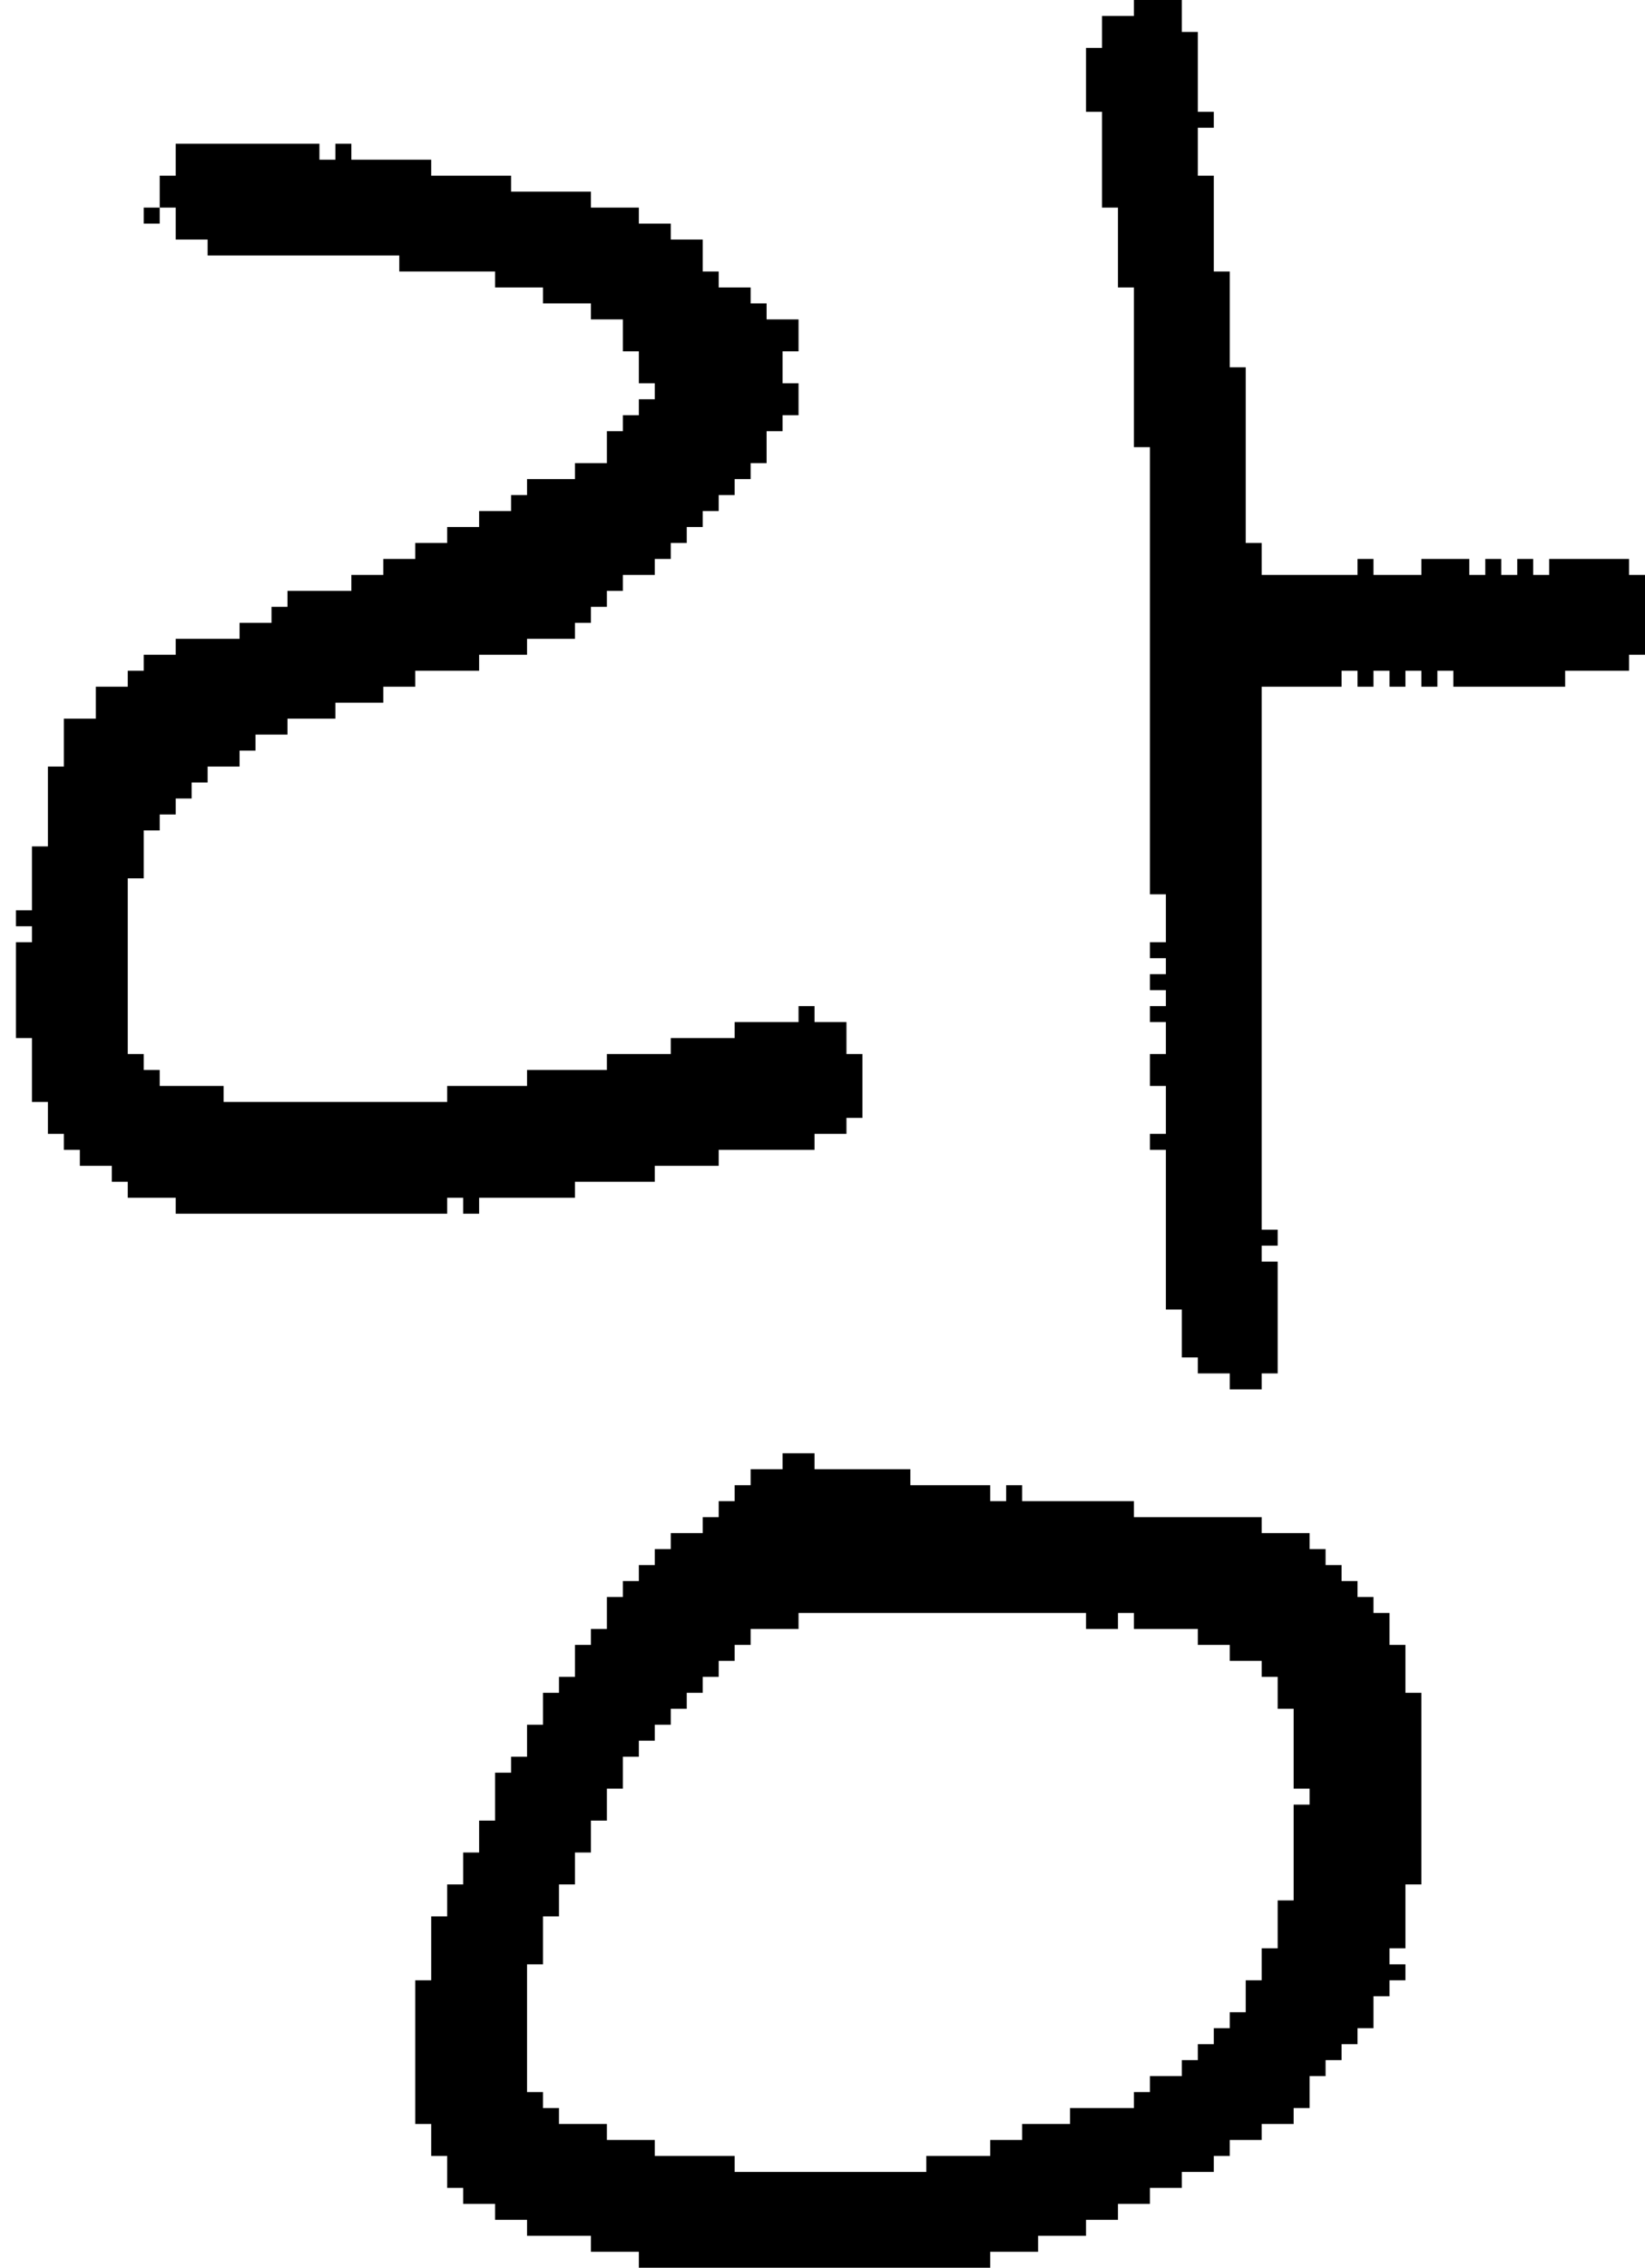 <?xml version="1.0" encoding="UTF-8" standalone="no"?>
<!DOCTYPE svg PUBLIC "-//W3C//DTD SVG 1.1//EN" 
  "http://www.w3.org/Graphics/SVG/1.1/DTD/svg11.dtd">
<svg width="103" height="142"
     xmlns="http://www.w3.org/2000/svg" version="1.1">
 <path d="  M 26,43  L 26,42  L 30,42  L 30,41  L 33,41  L 33,40  L 36,40  L 36,39  L 37,39  L 37,38  L 38,38  L 38,37  L 39,37  L 39,36  L 41,36  L 41,35  L 42,35  L 42,34  L 43,34  L 43,33  L 44,33  L 44,32  L 45,32  L 45,31  L 46,31  L 46,30  L 47,30  L 47,29  L 48,29  L 48,27  L 49,27  L 49,26  L 50,26  L 50,24  L 49,24  L 49,22  L 50,22  L 50,20  L 48,20  L 48,19  L 47,19  L 47,18  L 45,18  L 45,17  L 44,17  L 44,15  L 42,15  L 42,14  L 40,14  L 40,13  L 37,13  L 37,12  L 32,12  L 32,11  L 27,11  L 27,10  L 22,10  L 22,9  L 21,9  L 21,10  L 20,10  L 20,9  L 11,9  L 11,11  L 10,11  L 10,13  L 11,13  L 11,15  L 13,15  L 13,16  L 25,16  L 25,17  L 31,17  L 31,18  L 34,18  L 34,19  L 37,19  L 37,20  L 39,20  L 39,22  L 40,22  L 40,24  L 41,24  L 41,25  L 40,25  L 40,26  L 39,26  L 39,27  L 38,27  L 38,29  L 36,29  L 36,30  L 33,30  L 33,31  L 32,31  L 32,32  L 30,32  L 30,33  L 28,33  L 28,34  L 26,34  L 26,35  L 24,35  L 24,36  L 22,36  L 22,37  L 18,37  L 18,38  L 17,38  L 17,39  L 15,39  L 15,40  L 11,40  L 11,41  L 9,41  L 9,42  L 8,42  L 8,43  L 6,43  L 6,45  L 4,45  L 4,48  L 3,48  L 3,53  L 2,53  L 2,57  L 1,57  L 1,58  L 2,58  L 2,59  L 1,59  L 1,65  L 2,65  L 2,69  L 3,69  L 3,71  L 4,71  L 4,72  L 5,72  L 5,73  L 7,73  L 7,74  L 8,74  L 8,75  L 11,75  L 11,76  L 28,76  L 28,75  L 29,75  L 29,76  L 30,76  L 30,75  L 36,75  L 36,74  L 41,74  L 41,73  L 45,73  L 45,72  L 51,72  L 51,71  L 53,71  L 53,70  L 54,70  L 54,66  L 53,66  L 53,64  L 51,64  L 51,63  L 50,63  L 50,64  L 46,64  L 46,65  L 42,65  L 42,66  L 38,66  L 38,67  L 33,67  L 33,68  L 28,68  L 28,69  L 14,69  L 14,68  L 10,68  L 10,67  L 9,67  L 9,66  L 8,66  L 8,55  L 9,55  L 9,52  L 10,52  L 10,51  L 11,51  L 11,50  L 12,50  L 12,49  L 13,49  L 13,48  L 15,48  L 15,47  L 16,47  L 16,46  L 18,46  L 18,45  L 21,45  L 21,44  L 24,44  L 24,43  Z  " style="fill:rgb(0, 0, 0); fill-opacity:1.000; stroke:none;" />
 <path d="  M 10,13  L 9,13  L 9,14  L 10,14  Z  " style="fill:rgb(0, 0, 0); fill-opacity:1.000; stroke:none;" />
 <path d="  M 26,133  L 27,133  L 27,135  L 28,135  L 28,137  L 29,137  L 29,138  L 31,138  L 31,139  L 33,139  L 33,140  L 37,140  L 37,141  L 40,141  L 40,142  L 62,142  L 62,141  L 65,141  L 65,140  L 68,140  L 68,139  L 70,139  L 70,138  L 72,138  L 72,137  L 74,137  L 74,136  L 76,136  L 76,135  L 77,135  L 77,134  L 79,134  L 79,133  L 81,133  L 81,132  L 82,132  L 82,130  L 83,130  L 83,129  L 84,129  L 84,128  L 85,128  L 85,127  L 86,127  L 86,125  L 87,125  L 87,124  L 88,124  L 88,123  L 87,123  L 87,122  L 88,122  L 88,118  L 89,118  L 89,106  L 88,106  L 88,103  L 87,103  L 87,101  L 86,101  L 86,100  L 85,100  L 85,99  L 84,99  L 84,98  L 83,98  L 83,97  L 82,97  L 82,96  L 79,96  L 79,95  L 71,95  L 71,94  L 64,94  L 64,93  L 63,93  L 63,94  L 62,94  L 62,93  L 57,93  L 57,92  L 51,92  L 51,91  L 49,91  L 49,92  L 47,92  L 47,93  L 46,93  L 46,94  L 45,94  L 45,95  L 44,95  L 44,96  L 42,96  L 42,97  L 41,97  L 41,98  L 40,98  L 40,99  L 39,99  L 39,100  L 38,100  L 38,102  L 37,102  L 37,103  L 36,103  L 36,105  L 35,105  L 35,106  L 34,106  L 34,108  L 33,108  L 33,110  L 32,110  L 32,111  L 31,111  L 31,114  L 30,114  L 30,116  L 29,116  L 29,118  L 28,118  L 28,120  L 27,120  L 27,124  L 26,124  Z  M 81,113  L 81,119  L 80,119  L 80,122  L 79,122  L 79,124  L 78,124  L 78,126  L 77,126  L 77,127  L 76,127  L 76,128  L 75,128  L 75,129  L 74,129  L 74,130  L 72,130  L 72,131  L 71,131  L 71,132  L 67,132  L 67,133  L 64,133  L 64,134  L 62,134  L 62,135  L 58,135  L 58,136  L 46,136  L 46,135  L 41,135  L 41,134  L 38,134  L 38,133  L 35,133  L 35,132  L 34,132  L 34,131  L 33,131  L 33,123  L 34,123  L 34,120  L 35,120  L 35,118  L 36,118  L 36,116  L 37,116  L 37,114  L 38,114  L 38,112  L 39,112  L 39,110  L 40,110  L 40,109  L 41,109  L 41,108  L 42,108  L 42,107  L 43,107  L 43,106  L 44,106  L 44,105  L 45,105  L 45,104  L 46,104  L 46,103  L 47,103  L 47,102  L 50,102  L 50,101  L 68,101  L 68,102  L 70,102  L 70,101  L 71,101  L 71,102  L 75,102  L 75,103  L 77,103  L 77,104  L 79,104  L 79,105  L 80,105  L 80,107  L 81,107  L 81,112  L 82,112  L 82,113  Z  " style="fill:rgb(0, 0, 0); fill-opacity:1.000; stroke:none;" />
 <path d="  M 72,56  L 73,56  L 73,59  L 72,59  L 72,60  L 73,60  L 73,61  L 72,61  L 72,62  L 73,62  L 73,63  L 72,63  L 72,64  L 73,64  L 73,66  L 72,66  L 72,68  L 73,68  L 73,71  L 72,71  L 72,72  L 73,72  L 73,82  L 74,82  L 74,85  L 75,85  L 75,86  L 77,86  L 77,87  L 79,87  L 79,86  L 80,86  L 80,79  L 79,79  L 79,78  L 80,78  L 80,77  L 79,77  L 79,43  L 84,43  L 84,42  L 85,42  L 85,43  L 86,43  L 86,42  L 87,42  L 87,43  L 88,43  L 88,42  L 89,42  L 89,43  L 90,43  L 90,42  L 91,42  L 91,43  L 98,43  L 98,42  L 102,42  L 102,41  L 103,41  L 103,36  L 102,36  L 102,35  L 97,35  L 97,36  L 96,36  L 96,35  L 95,35  L 95,36  L 94,36  L 94,35  L 93,35  L 93,36  L 92,36  L 92,35  L 89,35  L 89,36  L 86,36  L 86,35  L 85,35  L 85,36  L 79,36  L 79,34  L 78,34  L 78,23  L 77,23  L 77,17  L 76,17  L 76,11  L 75,11  L 75,8  L 76,8  L 76,7  L 75,7  L 75,2  L 74,2  L 74,0  L 71,0  L 71,1  L 69,1  L 69,3  L 68,3  L 68,7  L 69,7  L 69,13  L 70,13  L 70,18  L 71,18  L 71,28  L 72,28  Z  " style="fill:rgb(0, 0, 0); fill-opacity:1.000; stroke:none;" />
</svg>
